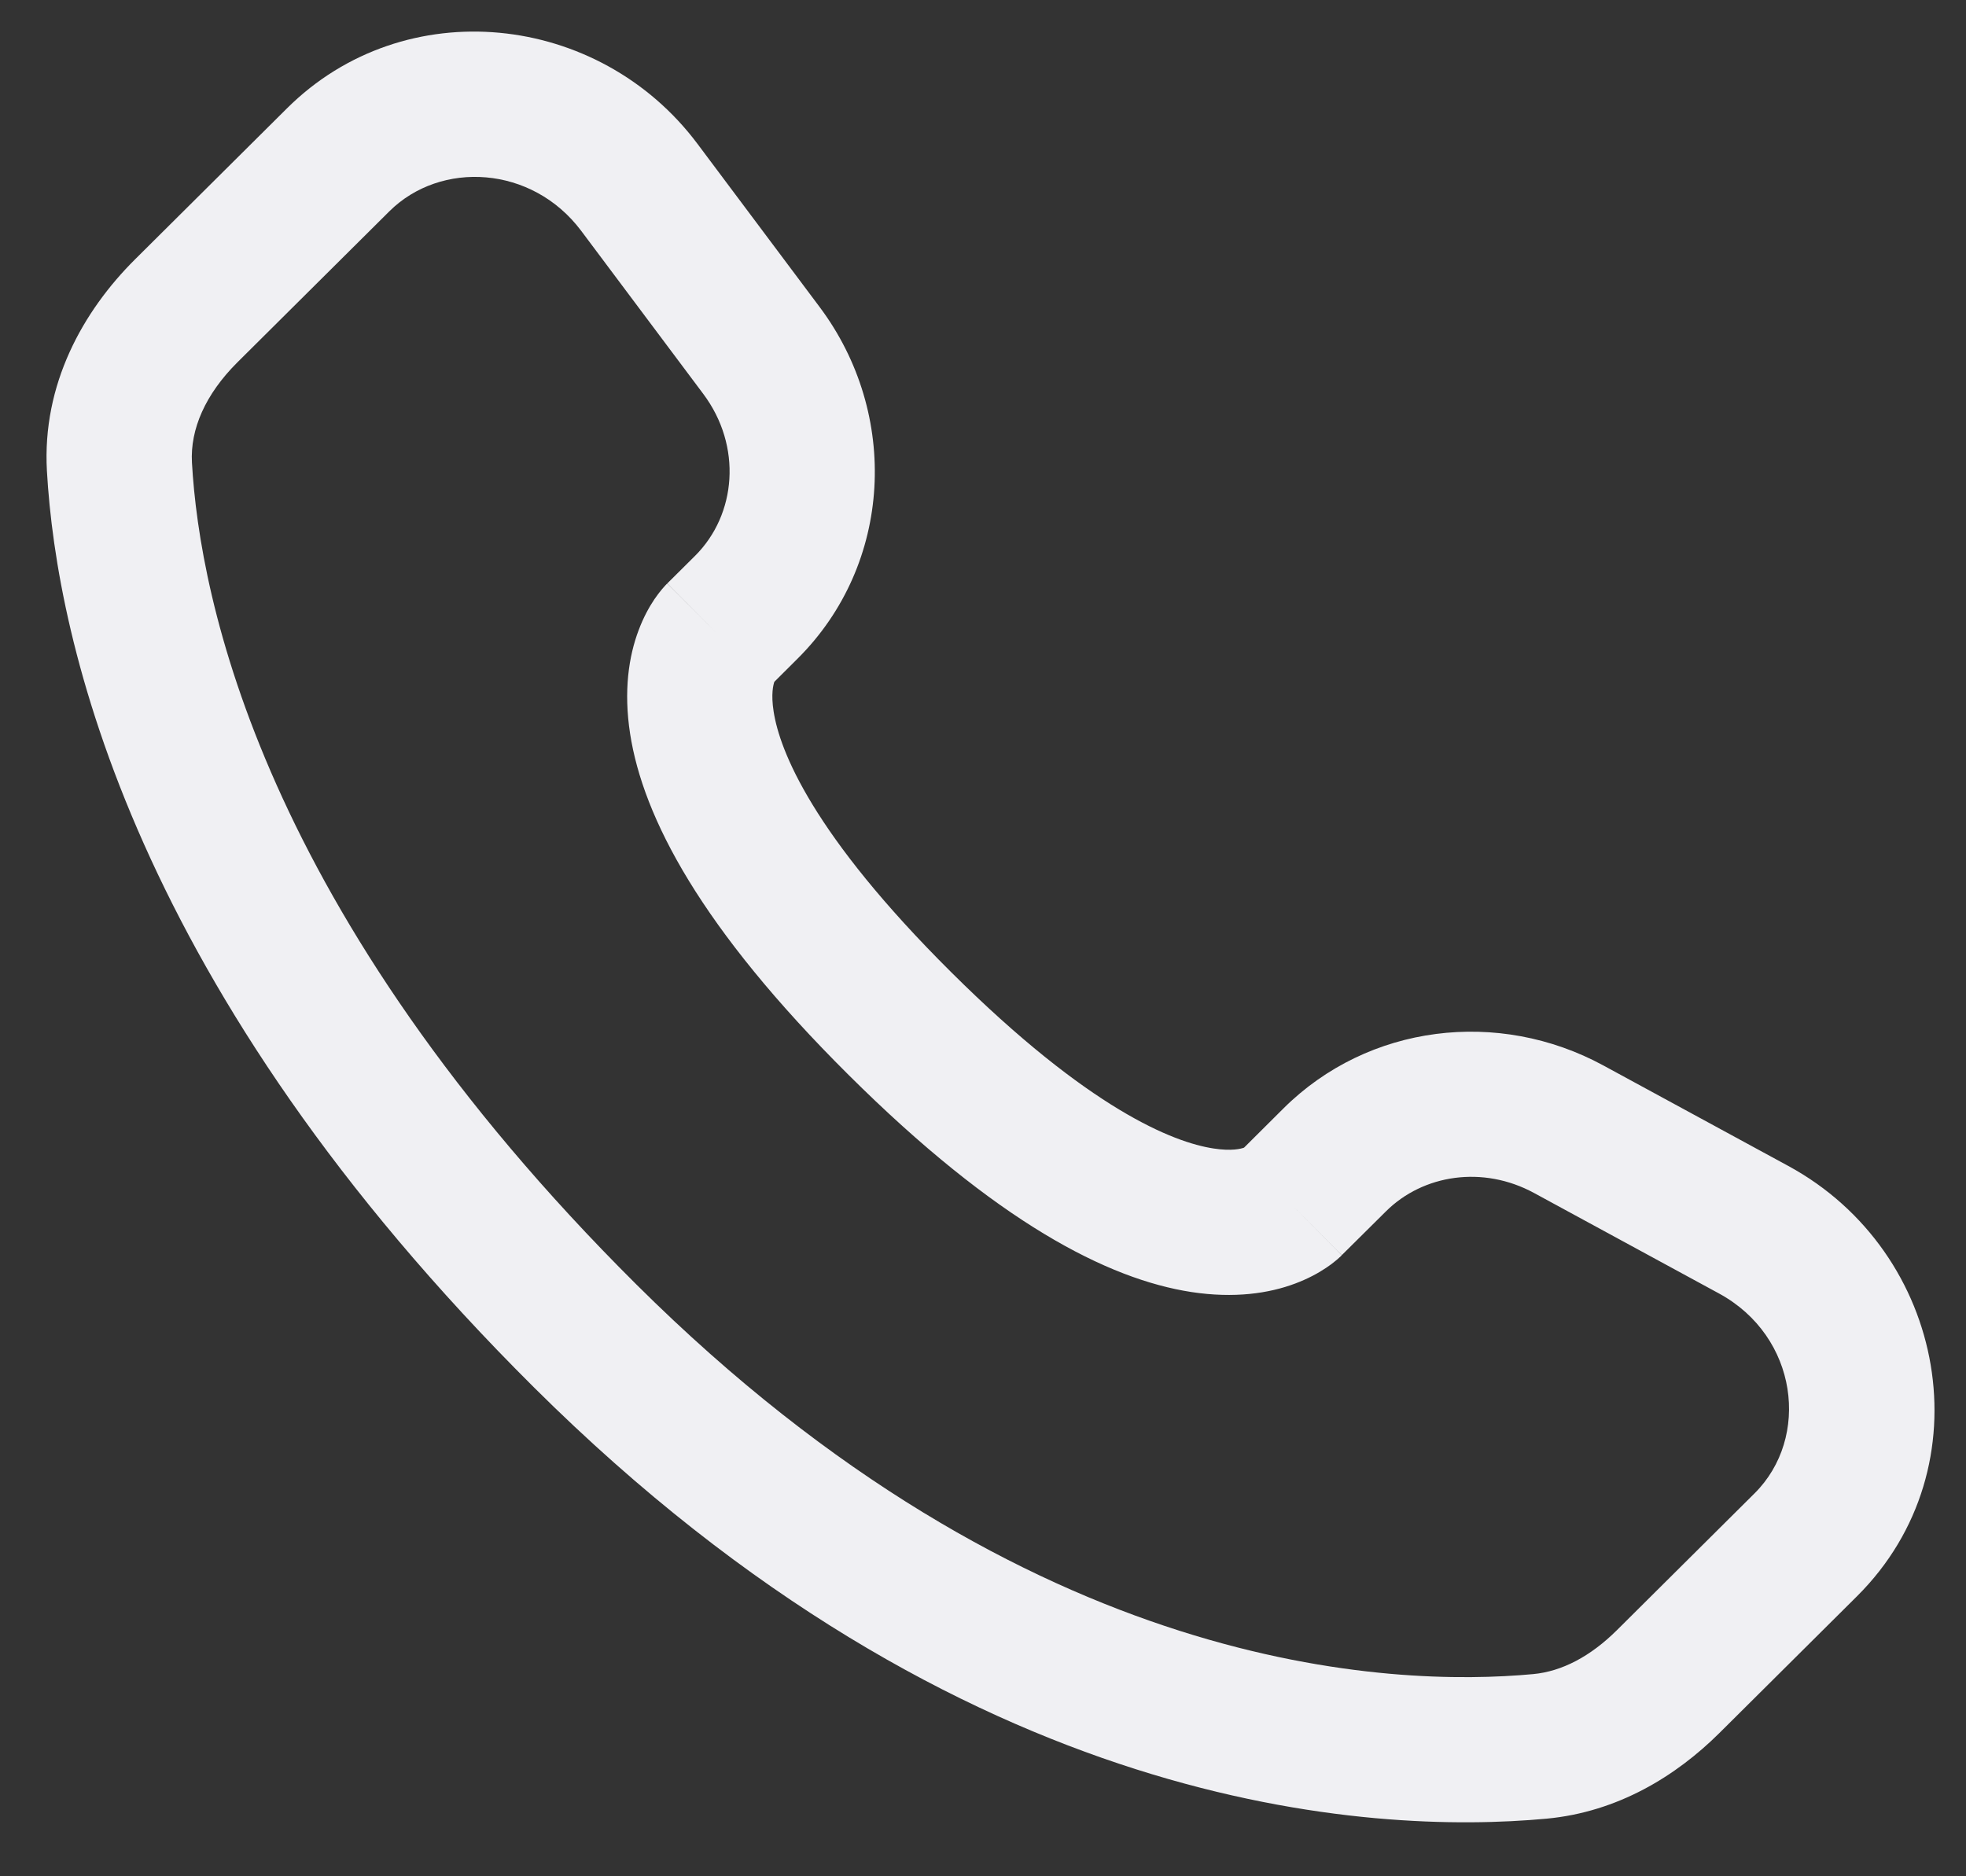 <svg width="22" height="21" viewBox="0 0 22 21" fill="none" xmlns="http://www.w3.org/2000/svg">
<rect x="0" y="0" width="22" height="21" fill="#333333" stroke="none"/>
<path fill-rule="evenodd" clip-rule="evenodd" d="M3.211 1.213C4.529 -0.098 6.701 0.135 7.805 1.61L9.171 3.435C10.07 4.635 9.99 6.313 8.924 7.373L8.665 7.631C8.654 7.663 8.626 7.766 8.657 7.963C8.725 8.404 9.094 9.34 10.642 10.879C12.188 12.417 13.132 12.786 13.579 12.854C13.782 12.886 13.888 12.857 13.921 12.845L14.363 12.405C15.311 11.463 16.768 11.287 17.942 11.925L20.012 13.05C21.784 14.013 22.232 16.422 20.78 17.866L19.241 19.396C18.756 19.878 18.104 20.28 17.308 20.355C15.348 20.537 10.779 20.304 5.977 15.53C1.495 11.073 0.634 7.186 0.525 5.271L1.337 5.224L0.525 5.271C0.47 4.302 0.928 3.483 1.51 2.904L3.211 1.213ZM6.504 2.584C5.955 1.851 4.932 1.793 4.356 2.366L2.656 4.056C2.299 4.412 2.127 4.803 2.148 5.178C2.234 6.7 2.929 10.207 7.123 14.378C11.523 18.753 15.587 18.883 17.157 18.737C17.478 18.707 17.797 18.54 18.095 18.244L19.634 16.714C20.26 16.092 20.122 14.959 19.236 14.477L17.166 13.352C16.595 13.042 15.925 13.144 15.509 13.558L15.015 14.048L14.443 13.472C15.015 14.048 15.015 14.049 15.014 14.05L15.012 14.052L15.009 14.055L15.002 14.062L14.986 14.076C14.975 14.087 14.962 14.098 14.947 14.11C14.918 14.135 14.882 14.162 14.838 14.191C14.752 14.249 14.637 14.312 14.493 14.366C14.2 14.476 13.813 14.534 13.333 14.461C12.394 14.317 11.15 13.676 9.496 12.031C7.842 10.387 7.196 9.149 7.051 8.212C6.977 7.732 7.036 7.345 7.147 7.052C7.201 6.908 7.265 6.793 7.323 6.707C7.353 6.664 7.38 6.627 7.405 6.598C7.417 6.583 7.429 6.571 7.439 6.559L7.454 6.543L7.461 6.536L7.464 6.533L7.466 6.532C7.466 6.531 7.467 6.53 8.04 7.106L7.467 6.53L7.778 6.221C8.242 5.759 8.307 4.993 7.87 4.409L6.504 2.584Z" fill="#F0F0F3"/>
</svg>
